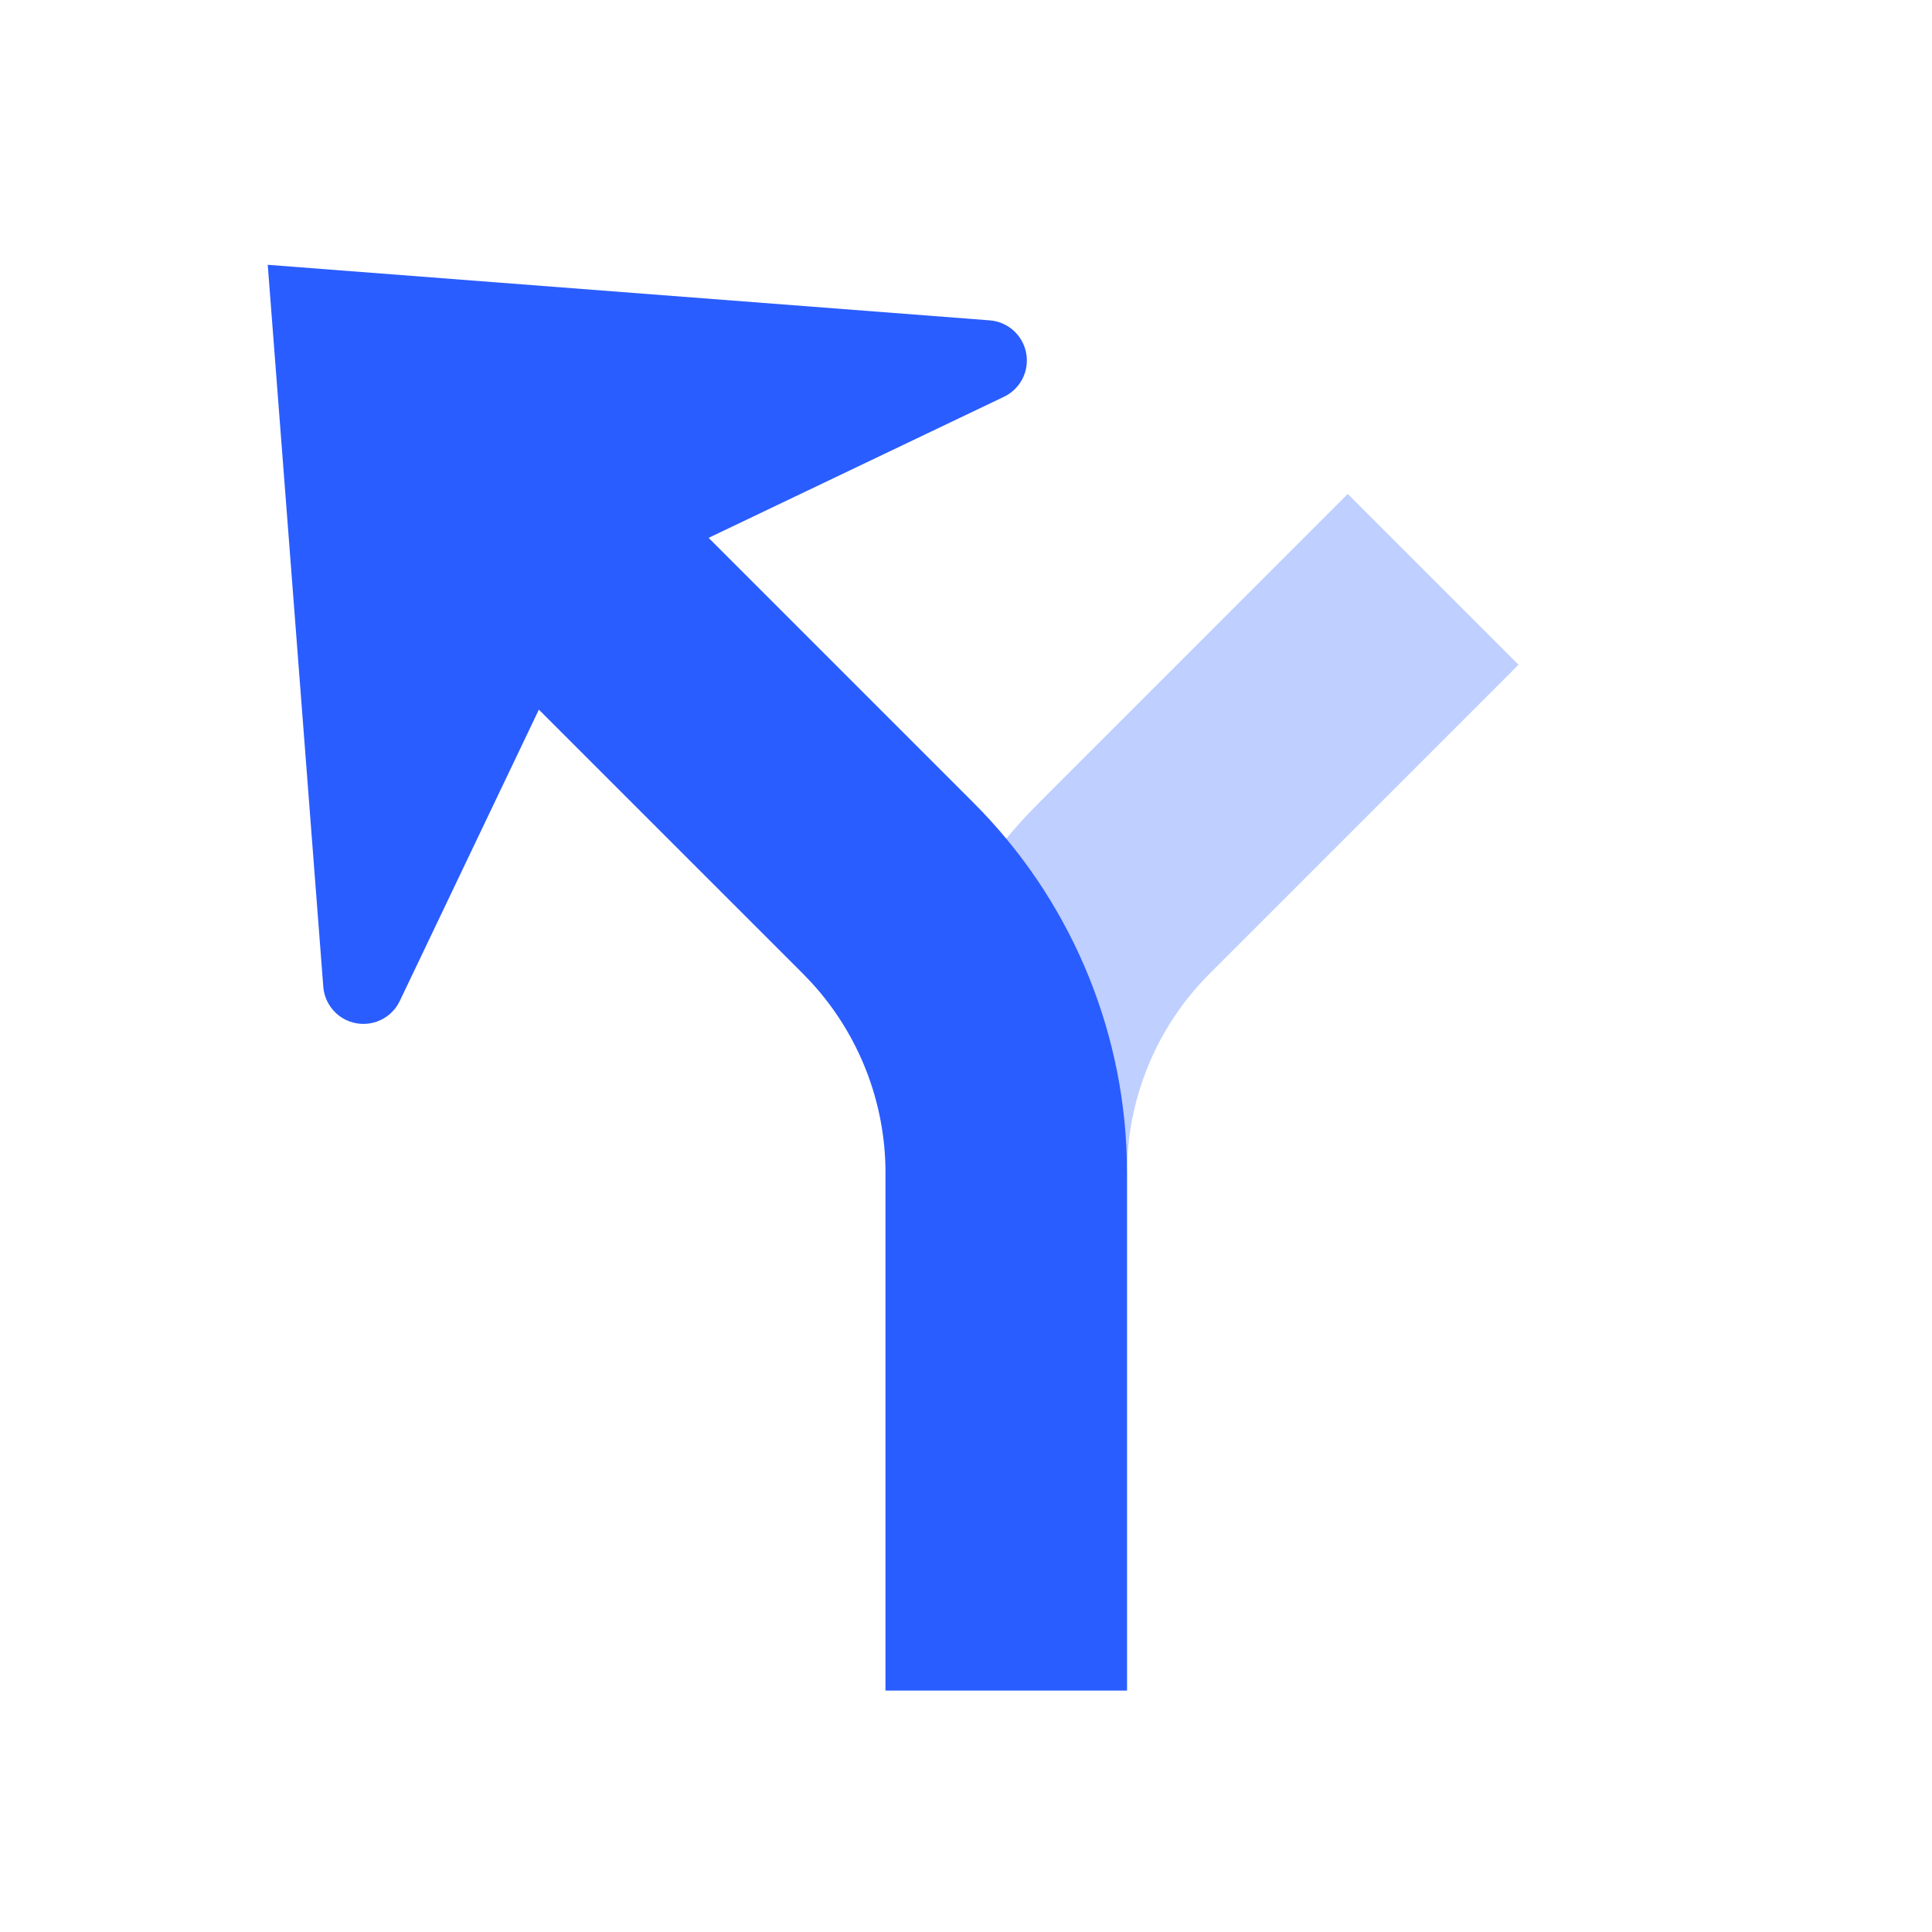 <svg width="48" height="48" viewBox="0 0 48 48" fill="none" xmlns="http://www.w3.org/2000/svg">
<path opacity="0.3" d="M22 42V29.142C22 25.694 23.37 22.388 25.808 19.95L33.485 12.272L37.728 16.515L30.05 24.192C28.738 25.505 28 27.286 28 29.142V42H22Z" fill="#2A5DFF"/>
<path d="M6.652 6.579L24.589 7.959C25.14 8.001 25.552 8.482 25.509 9.033C25.482 9.389 25.266 9.704 24.943 9.858L17.605 13.363L24.192 19.95C26.543 22.301 27.901 25.459 27.995 28.773L28 29.142V42H22V29.142C22 27.389 21.342 25.703 20.163 24.415L19.95 24.192L13.388 17.631L9.932 24.87C9.694 25.368 9.097 25.579 8.598 25.341C8.275 25.187 8.06 24.872 8.032 24.515L6.652 6.579Z" fill="#2A5DFF"/>
</svg>
